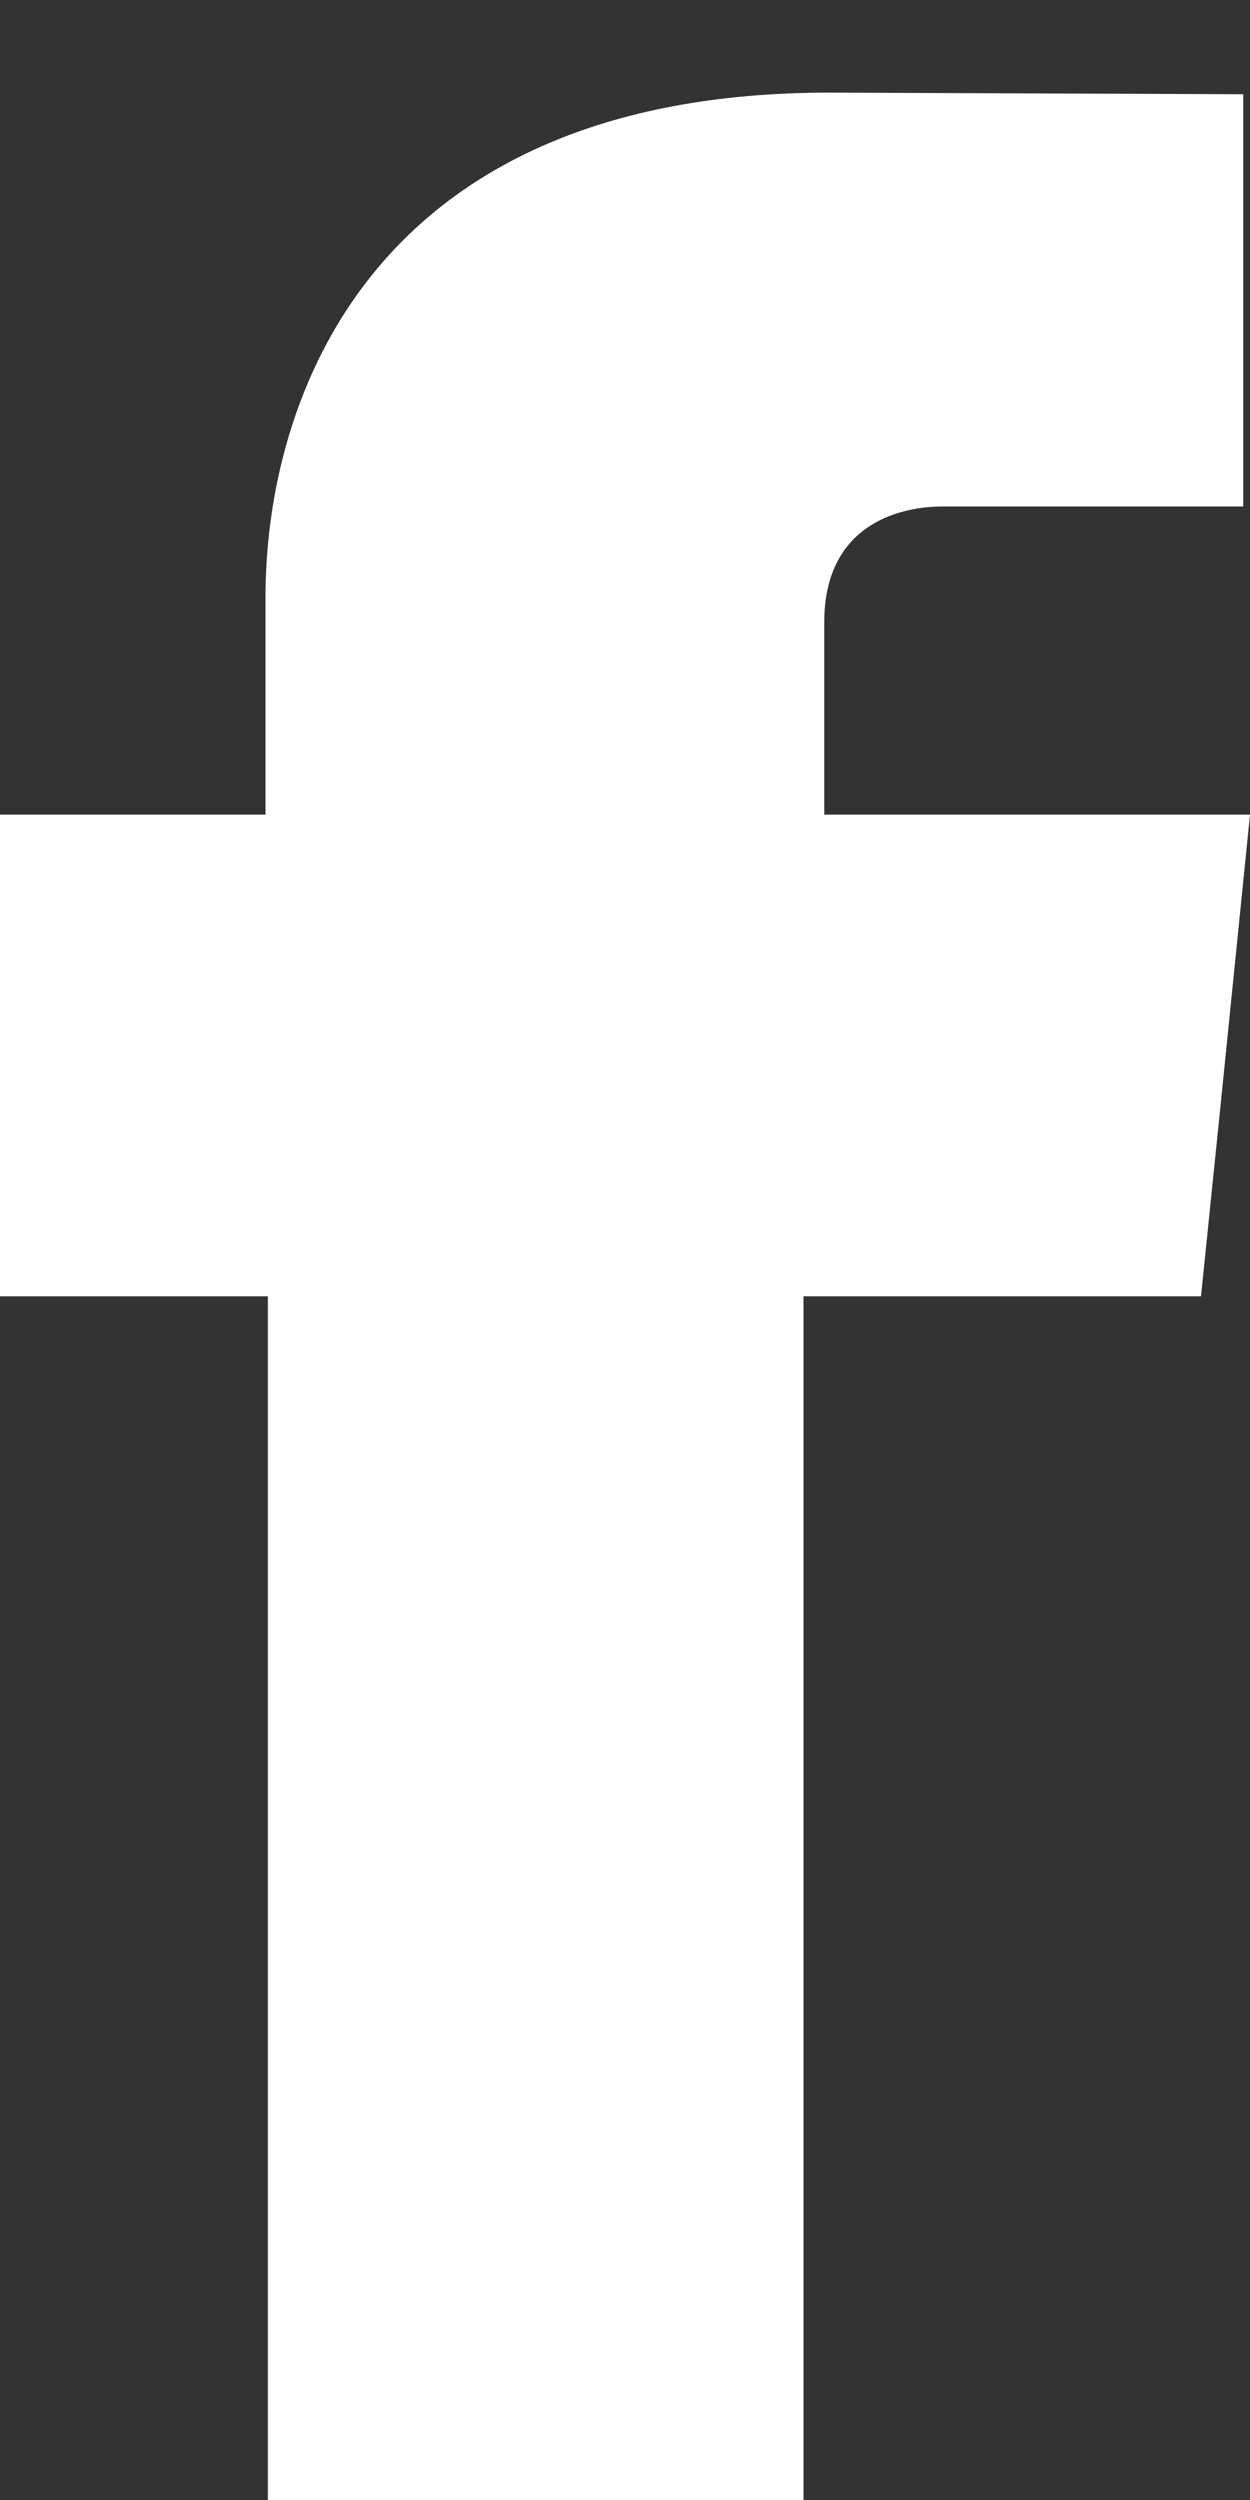 <svg width="10" height="20" viewBox="0 0 10 20" fill="none" xmlns="http://www.w3.org/2000/svg">
<rect x="0" y="0" width="10" height="20" fill="#333333" stroke="none"/>
<path d="M6.594 6.517V4.977C6.594 4.228 7.151 4.052 7.541 4.052H9.946V0.754L6.634 0.741C2.96 0.741 2.124 3.202 2.124 4.778V6.517H0V10.37H2.143V20H6.428V10.37H9.608L9.763 8.857L10 6.517H6.594Z" fill="white"/>
</svg>
